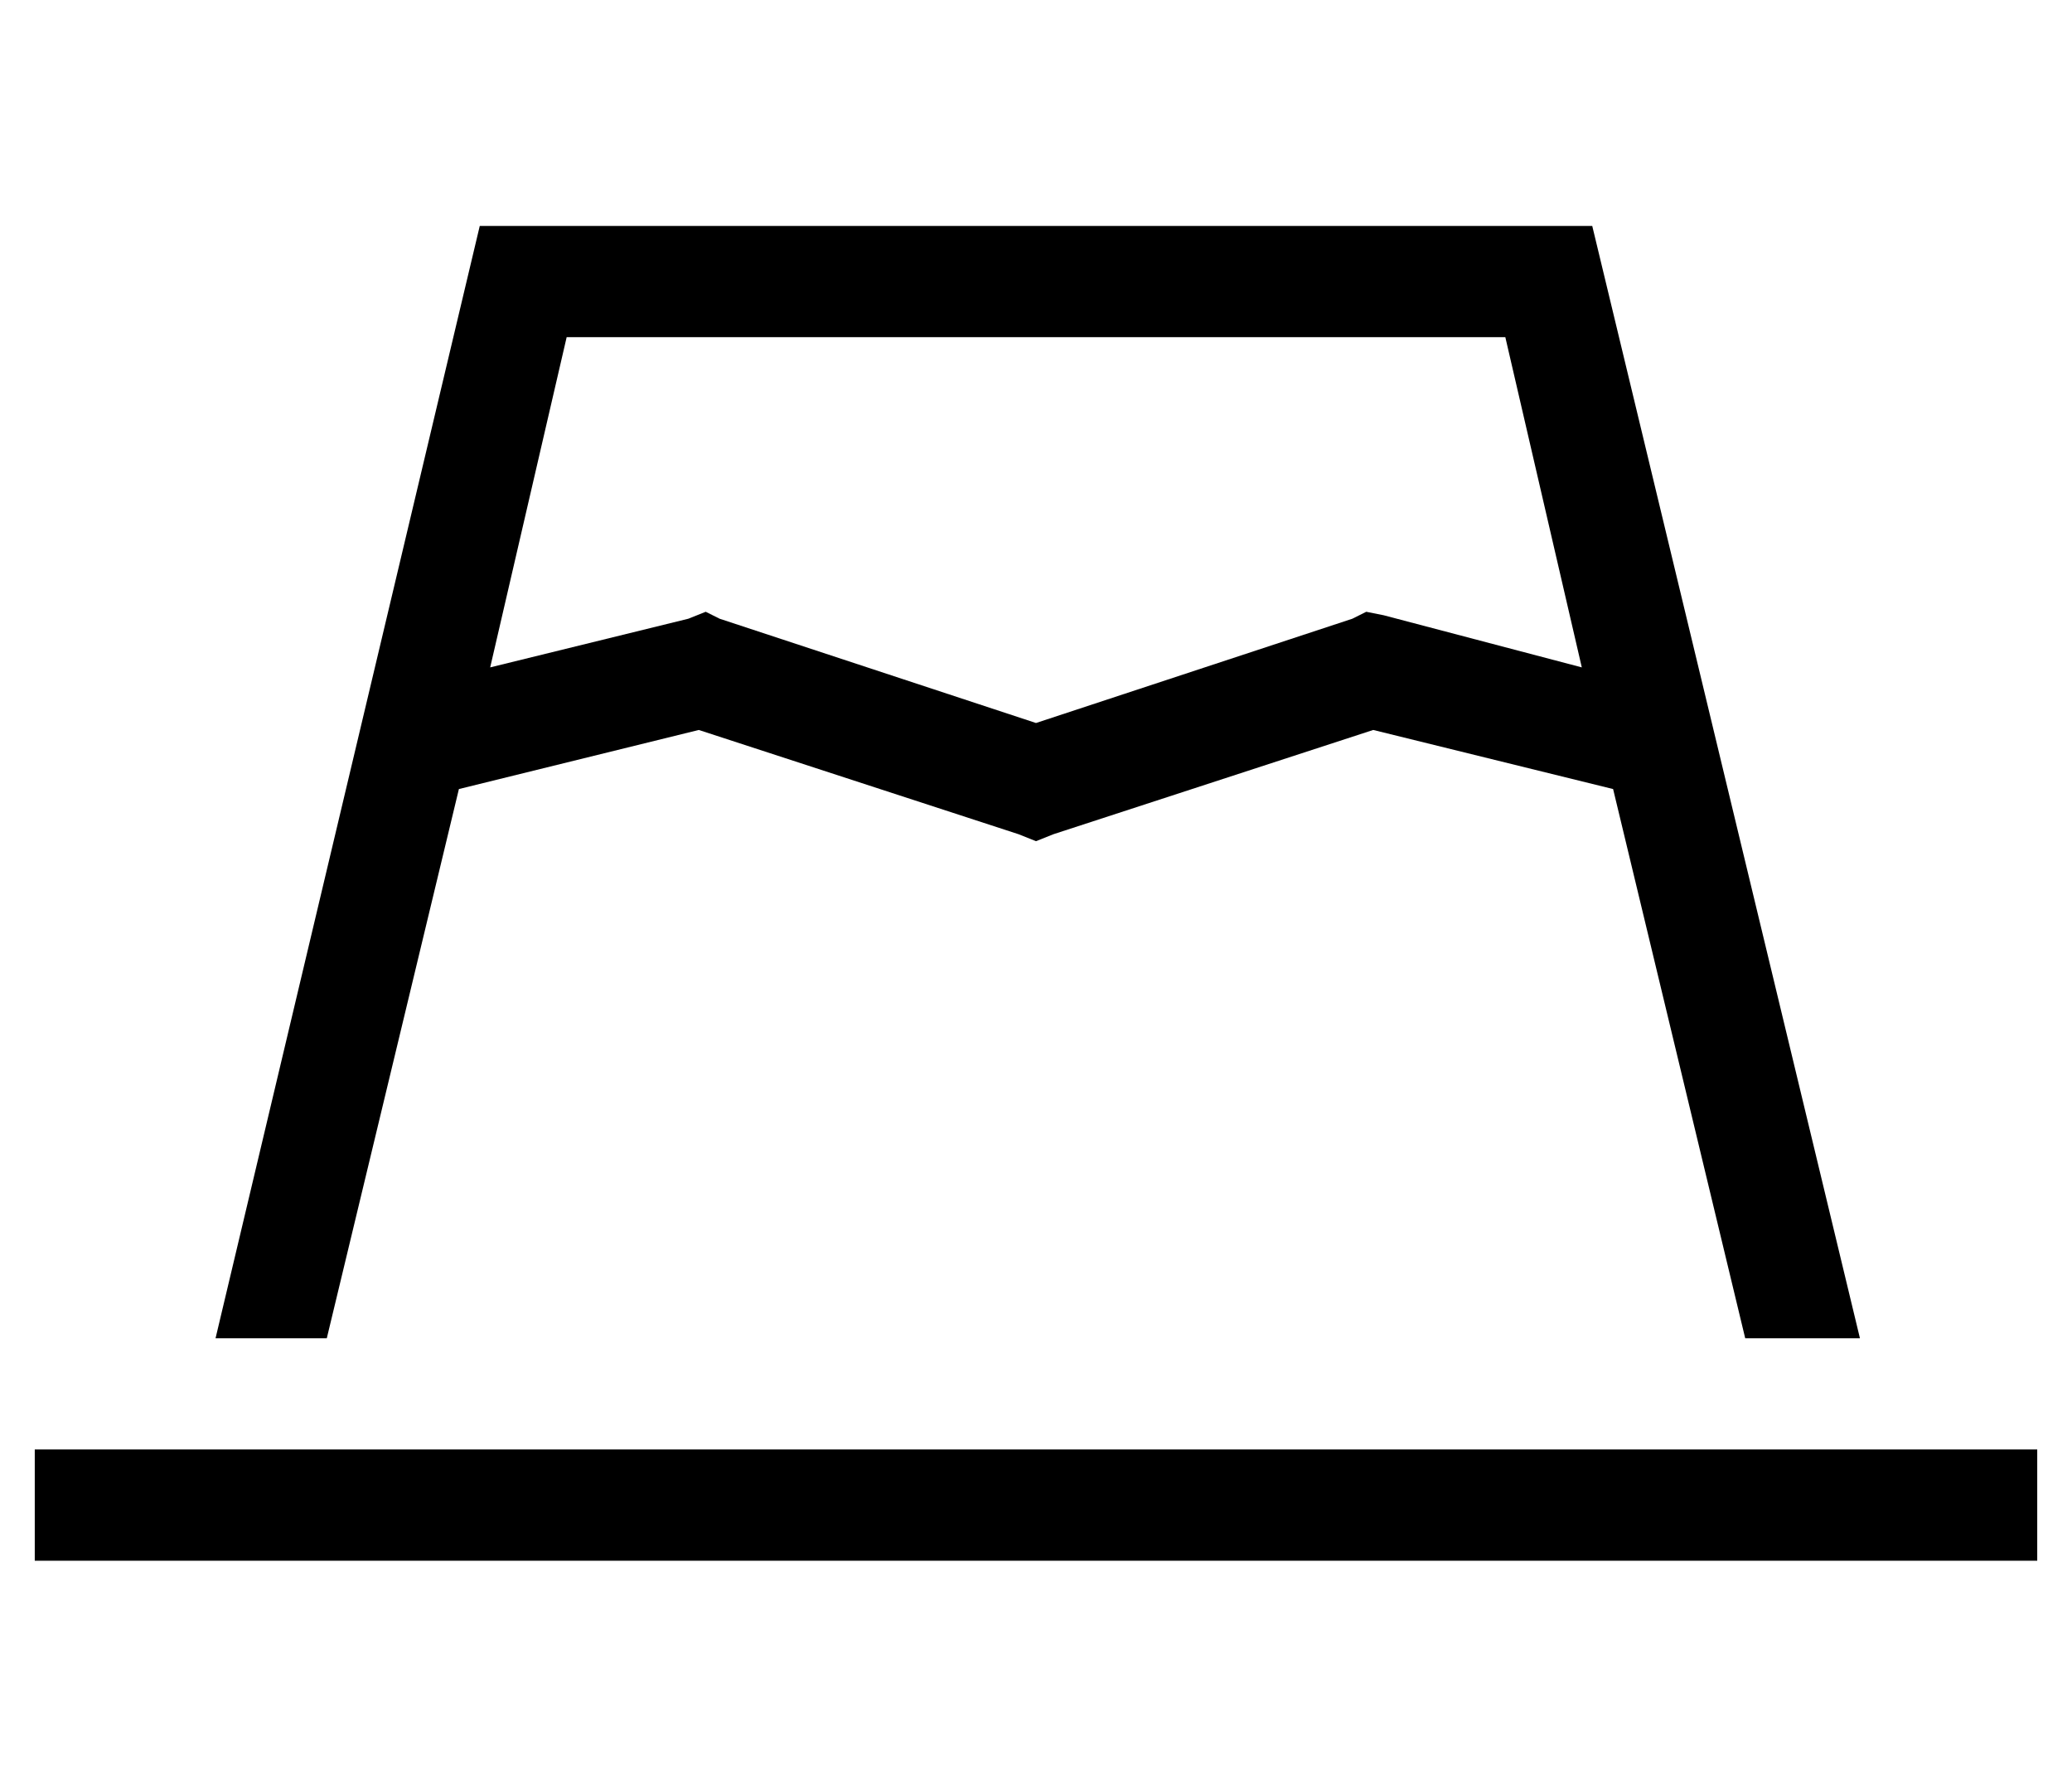 <?xml version="1.0" standalone="no"?>
<!DOCTYPE svg PUBLIC "-//W3C//DTD SVG 1.1//EN" "http://www.w3.org/Graphics/SVG/1.1/DTD/svg11.dtd" >
<svg xmlns="http://www.w3.org/2000/svg" xmlns:xlink="http://www.w3.org/1999/xlink" version="1.1" viewBox="-10 -40 596 512">
   <path fill="currentColor"
d="M131 152l57 -14l-57 14l57 -14l5 -2v0l4 2v0l91 30v0l91 -30v0l4 -2v0l5 1v0l57 15v0l-22 -95v0h-270v0l-22 95v0zM122 187l-38 158l38 -158l-38 158h-32v0l76 -320v0h320v0l77 320v0h-33v0l-38 -158v0l-69 -17v0l-92 30v0l-5 2v0l-5 -2v0l-92 -30v0l-69 17v0zM0 377h16
h-16h576v32v0h-16h-560v-32v0z" />
</svg>
